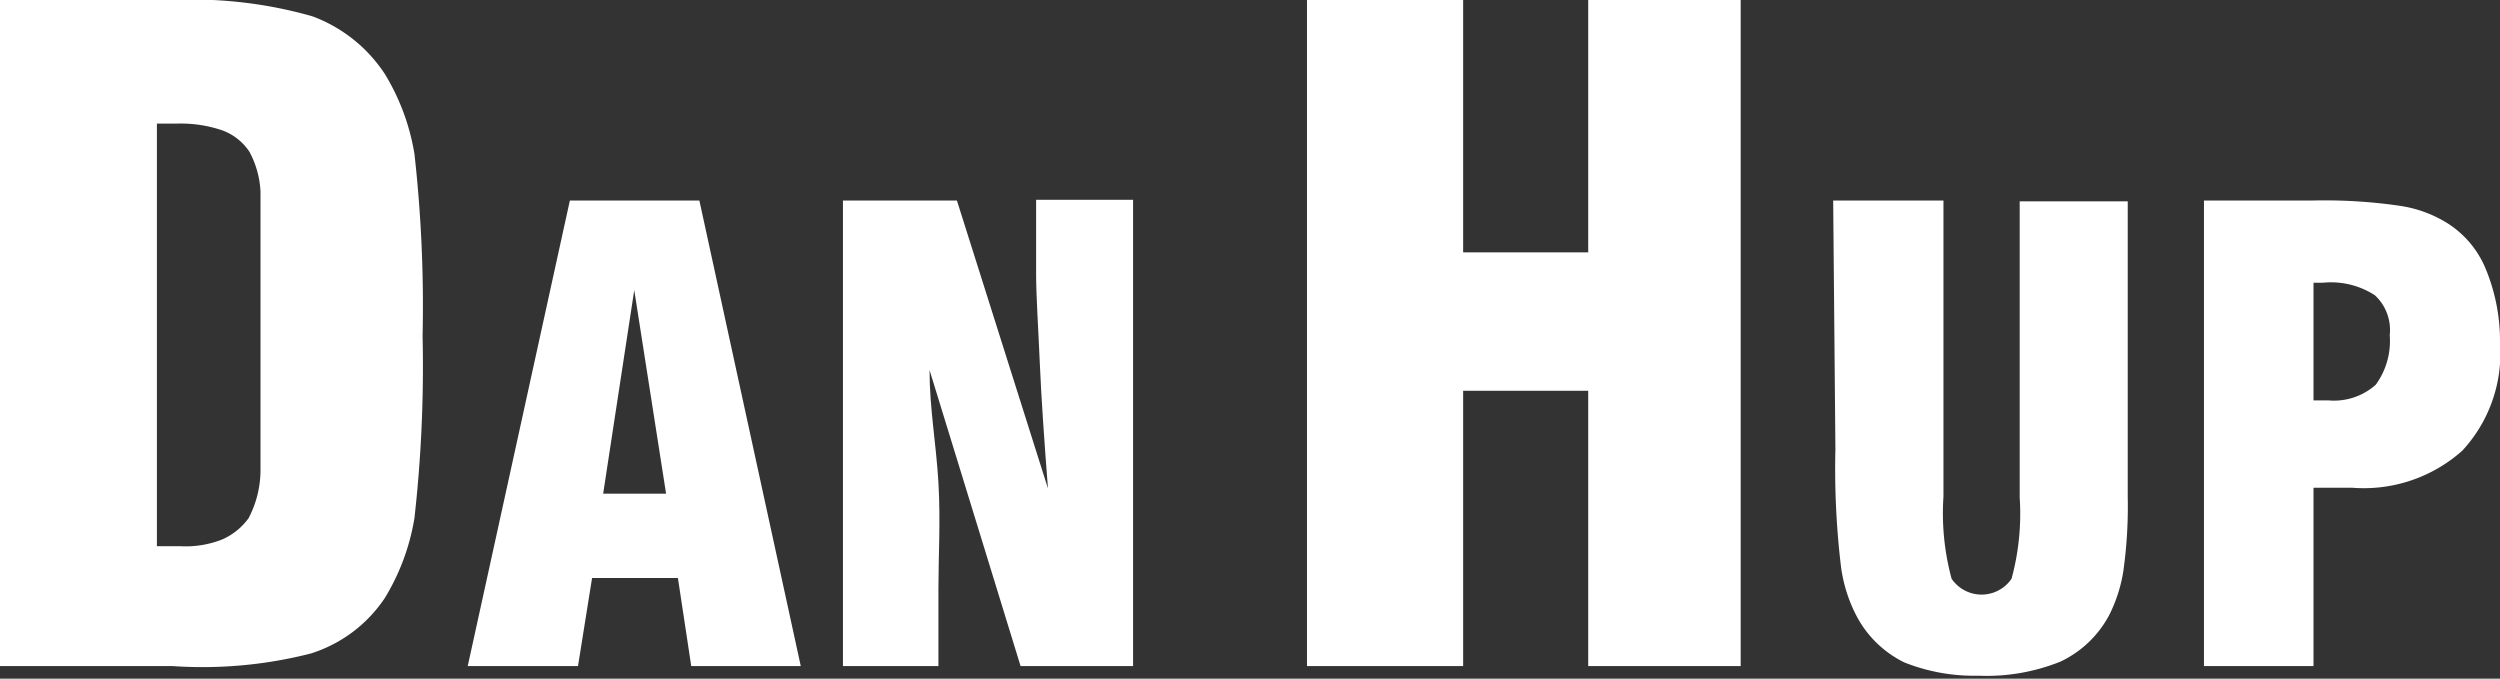 <svg xmlns="http://www.w3.org/2000/svg" viewBox="0 0 33.78 9.17"><rect x="0" y="0" width="33.78" height="9.17" fill="#333333" stroke="none"/><defs><style>.cls-1{fill:#fff;}</style></defs><g id="Layer_2" data-name="Layer 2"><g id="Layer_1-2" data-name="Layer 1"><path class="cls-1" d="M0,9V0H2.33A5.91,5.91,0,0,1,4.22.22,2,2,0,0,1,5.2,1a3,3,0,0,1,.4,1.08,18.45,18.45,0,0,1,.11,2.46A18.34,18.34,0,0,1,5.6,7a3,3,0,0,1-.4,1.08,1.88,1.88,0,0,1-1,.75A5.91,5.91,0,0,1,2.33,9ZM2.12,1.68v5.7h.31A1.34,1.34,0,0,0,3,7.29.87.87,0,0,0,3.36,7a1.41,1.41,0,0,0,.16-.64c0-.31,0-.92,0-1.84V4.11c0-.75,0-1.25,0-1.52a1.26,1.26,0,0,0-.15-.54A.75.75,0,0,0,3,1.76a1.75,1.75,0,0,0-.61-.09H2.12Z"/><path class="cls-1" d="M6.32,9,7.7,2.71H9.45L10.82,9H9.34L9.16,7.81H8L7.81,9ZM8.15,6.67H9L8.57,3.92Z"/><path class="cls-1" d="M11.39,9V2.71h1.54L14.16,6.6c-.05-.65-.09-1.22-.11-1.69S14,4,14,3.7v-1h1.31V9H13.79L12.56,5c0,.52.09,1,.12,1.52s0,1,0,1.43V9Z"/><path class="cls-1" d="M17.66,9V0h2.11V3.41h1.69V0h2.06V9H21.46V5.28H19.77V9Z"/><path class="cls-1" d="M24.77,2.71h1.49v4a3.39,3.39,0,0,0,.11,1.11.49.49,0,0,0,.81,0,3.35,3.35,0,0,0,.11-1.1v-4h1.46v4a6.26,6.26,0,0,1-.06,1,2,2,0,0,1-.19.59,1.44,1.44,0,0,1-.66.63,2.67,2.67,0,0,1-1.11.19,2.54,2.54,0,0,1-1-.18,1.45,1.45,0,0,1-.63-.6,2,2,0,0,1-.23-.74,11.11,11.11,0,0,1-.07-1.54Z"/><path class="cls-1" d="M29.78,9V2.71h1.45a7,7,0,0,1,1.19.07,1.67,1.67,0,0,1,.64.23,1.33,1.33,0,0,1,.53.63,2.56,2.56,0,0,1,.19,1,1.93,1.93,0,0,1-.51,1.45,2,2,0,0,1-1.49.5h-.52V9Zm1.48-3.59h.2a.85.85,0,0,0,.64-.21,1,1,0,0,0,.19-.67.64.64,0,0,0-.2-.54,1.09,1.09,0,0,0-.7-.17h-.13Z"/></g></g></svg>